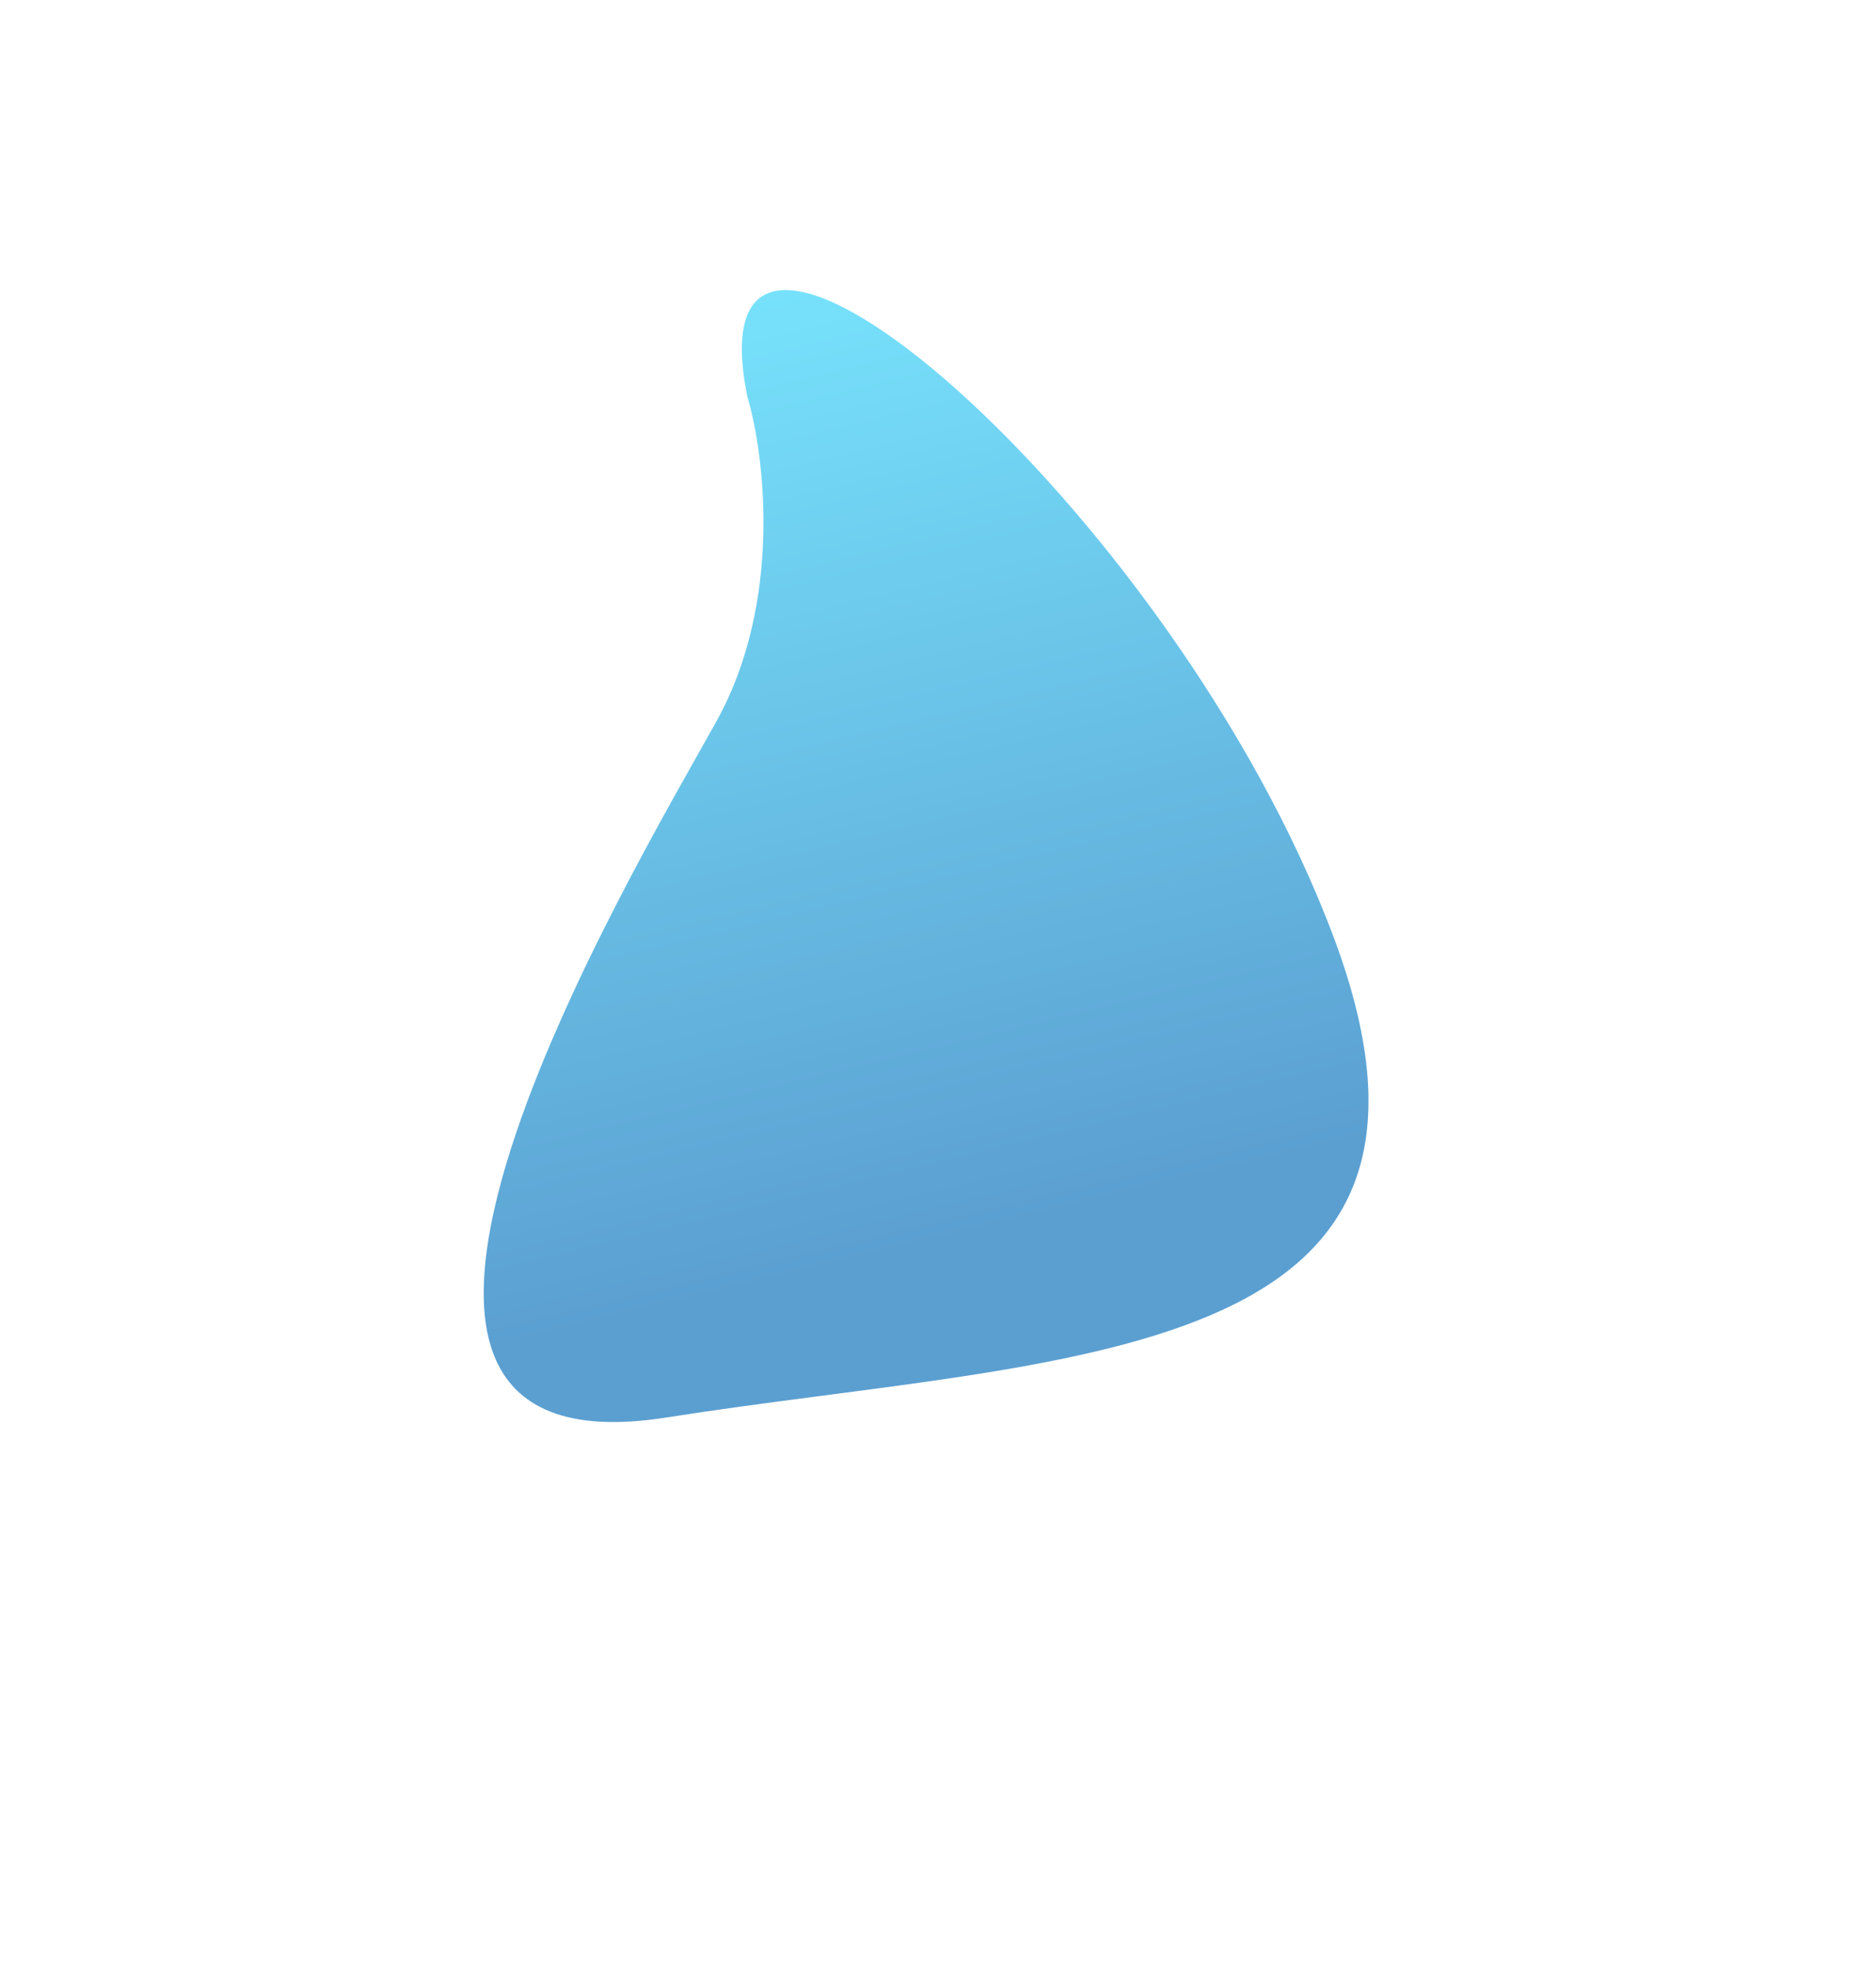 <svg width="1400" height="1469" fill="none" xmlns="http://www.w3.org/2000/svg"><g filter="url(#filter0_f)"><path d="M534.563 538.31c49.615-89.258 36.107-198.858 23.151-242.501-46.595-230.364 317.244 82.038 437.615 403.483C1115.7 1020.74 794.332 1010.68 497.18 1057.48c-297.151 46.8-24.635-407.599 37.383-519.17z" fill="url(#paint0_linear)"/></g><defs><linearGradient id="paint0_linear" x1="522.914" y1="170.478" x2="745.246" y2="1088.88" gradientUnits="userSpaceOnUse"><stop stop-color="#79E7FF"/><stop offset=".823" stop-color="#5B9FD1"/></linearGradient><filter id="filter0_f" x="-25" y="0" width="1424.43" height="1468.99" filterUnits="userSpaceOnUse" color-interpolation-filters="sRGB"><feFlood flood-opacity="0" result="BackgroundImageFix"/><feBlend in="SourceGraphic" in2="BackgroundImageFix" result="shape"/><feGaussianBlur stdDeviation="100" result="effect1_foregroundBlur"/></filter></defs></svg>